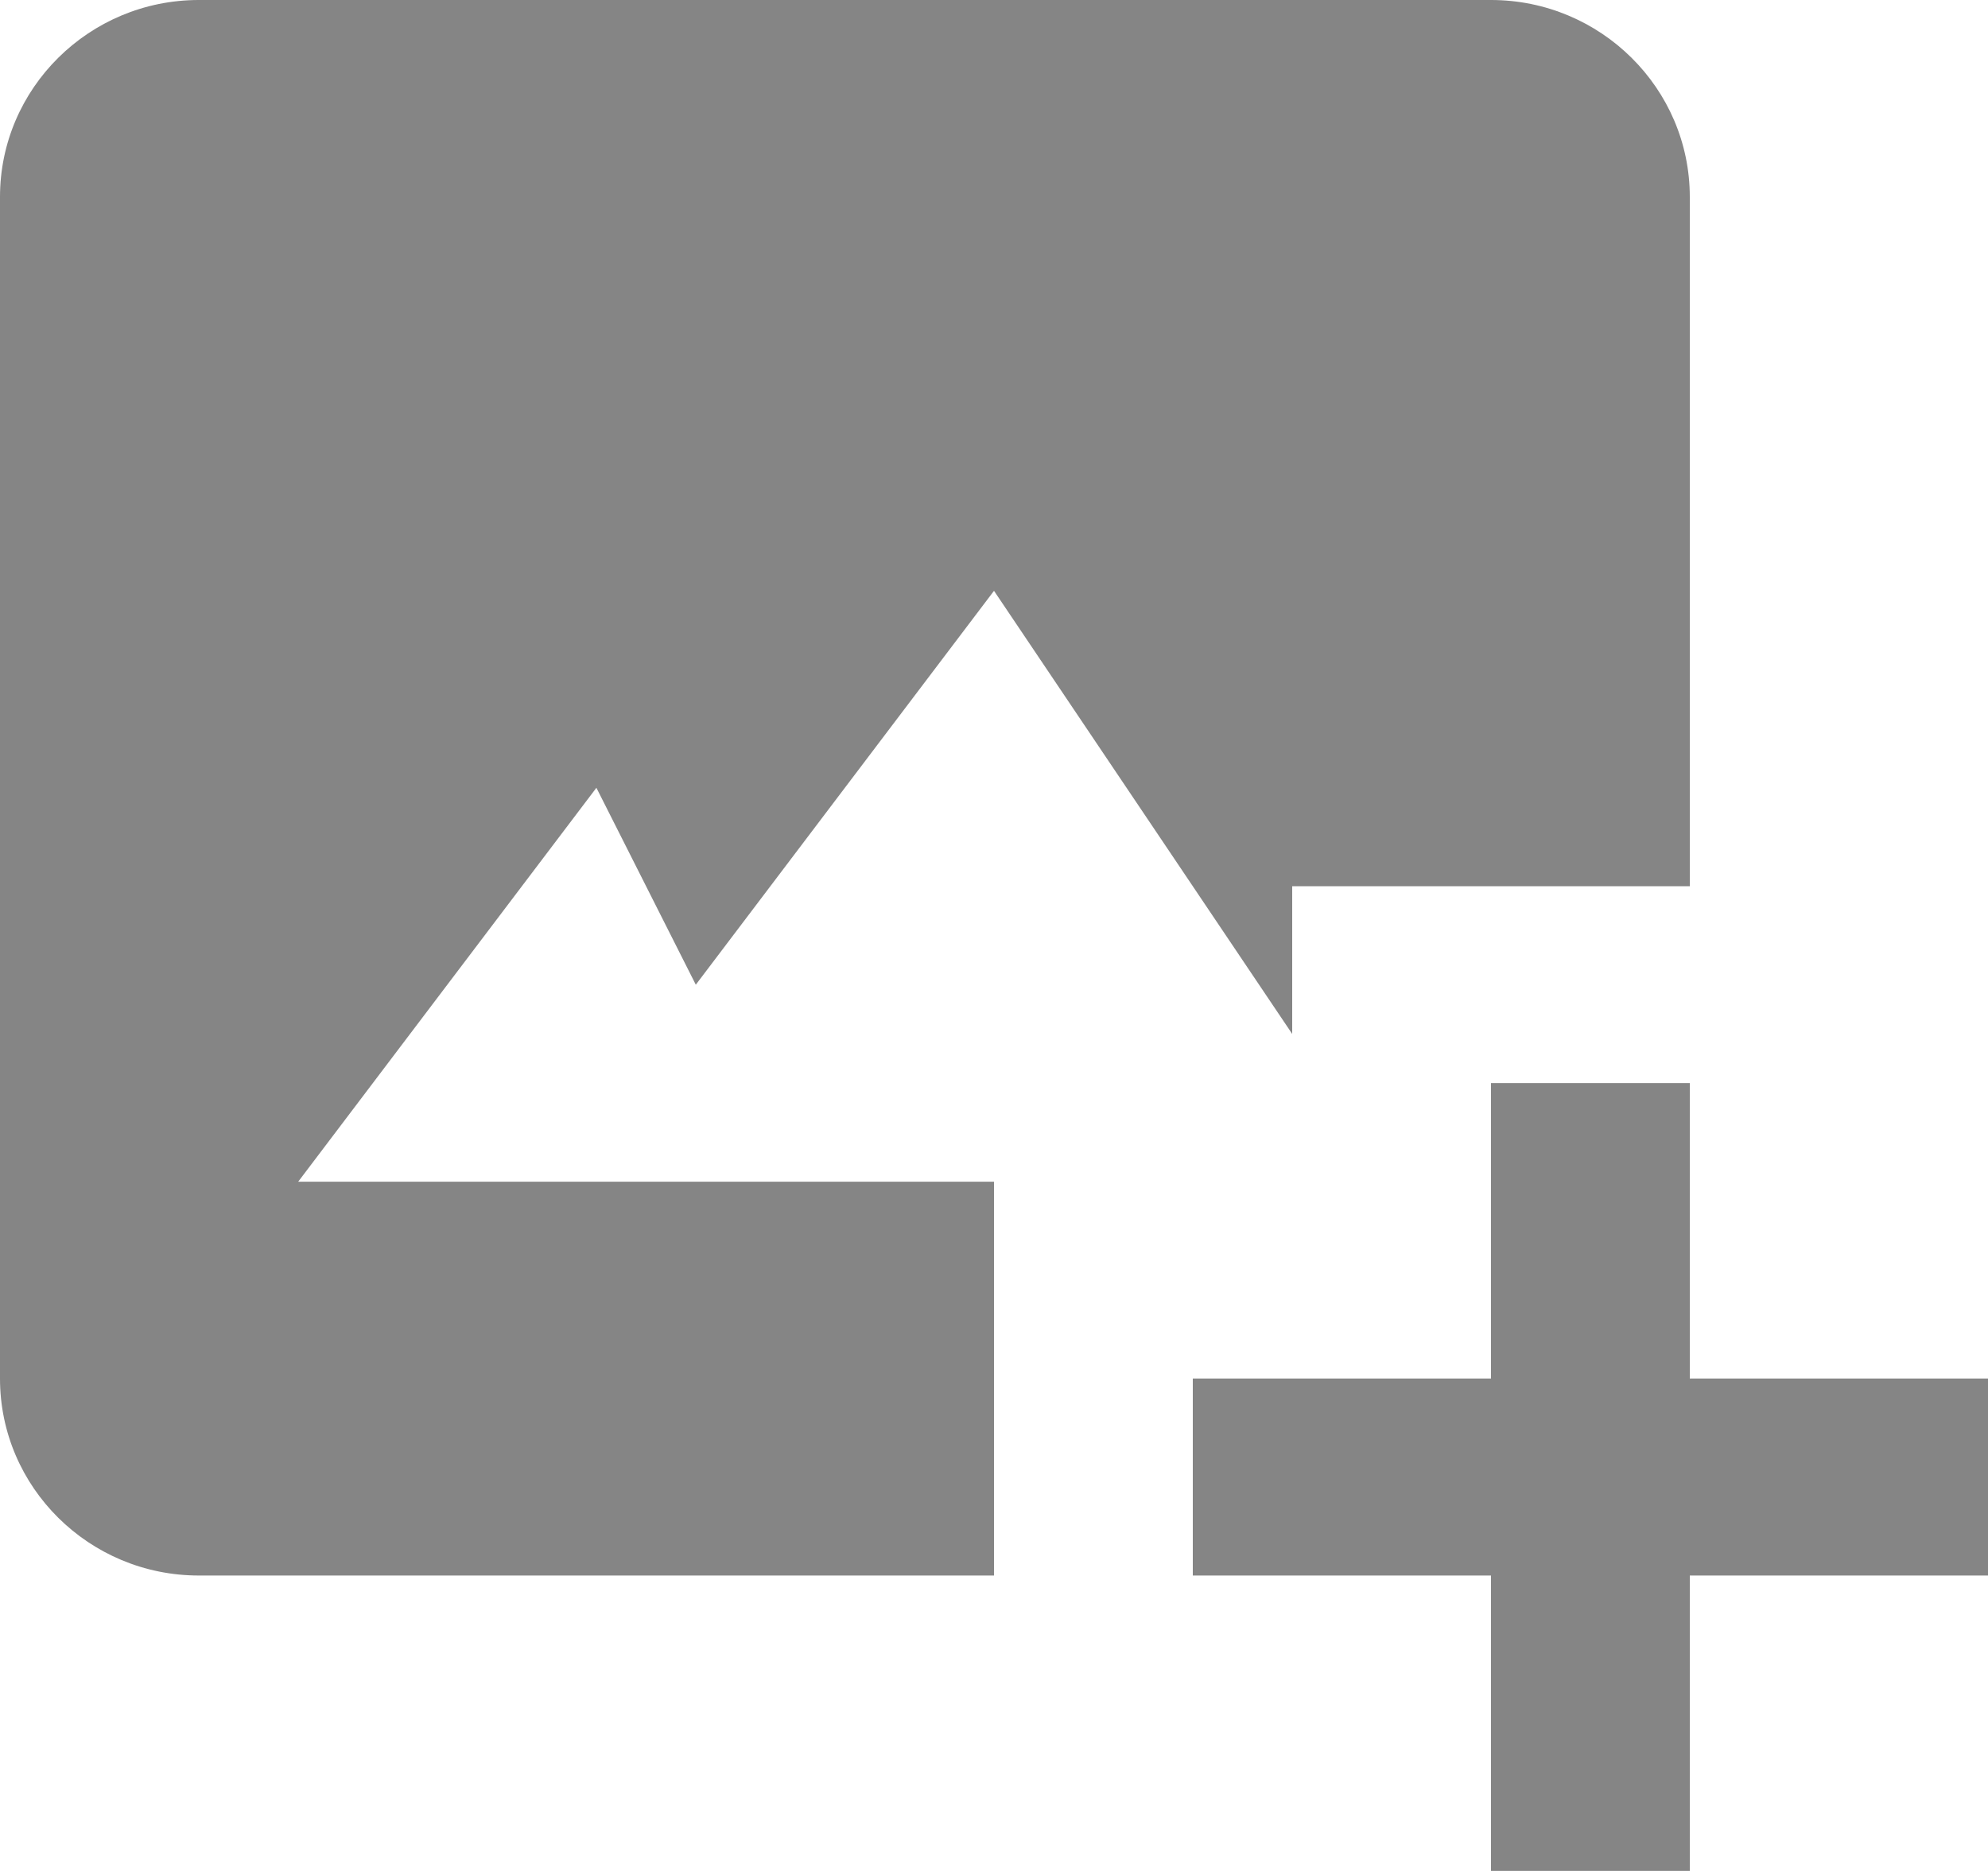 <svg width="34" height="32" viewBox="0 0 34 32" fill="none" xmlns="http://www.w3.org/2000/svg">
<path d="M11.9 16.842L17 10.105L22.1 17.684V15.158H28.9V3.368C28.9 1.511 27.375 0 25.5 0H3.4C1.525 0 0 1.511 0 3.368V23.579C0 25.437 1.525 26.947 3.4 26.947H17V20.211H5.1L10.2 13.474L11.9 16.842Z" fill="#858585"/>
<path d="M28.9 18.525H25.5V23.578H20.4V26.947H25.5V31.999H28.9V26.947H34V23.578H28.9V18.525Z" fill="#858585"/>
</svg>
